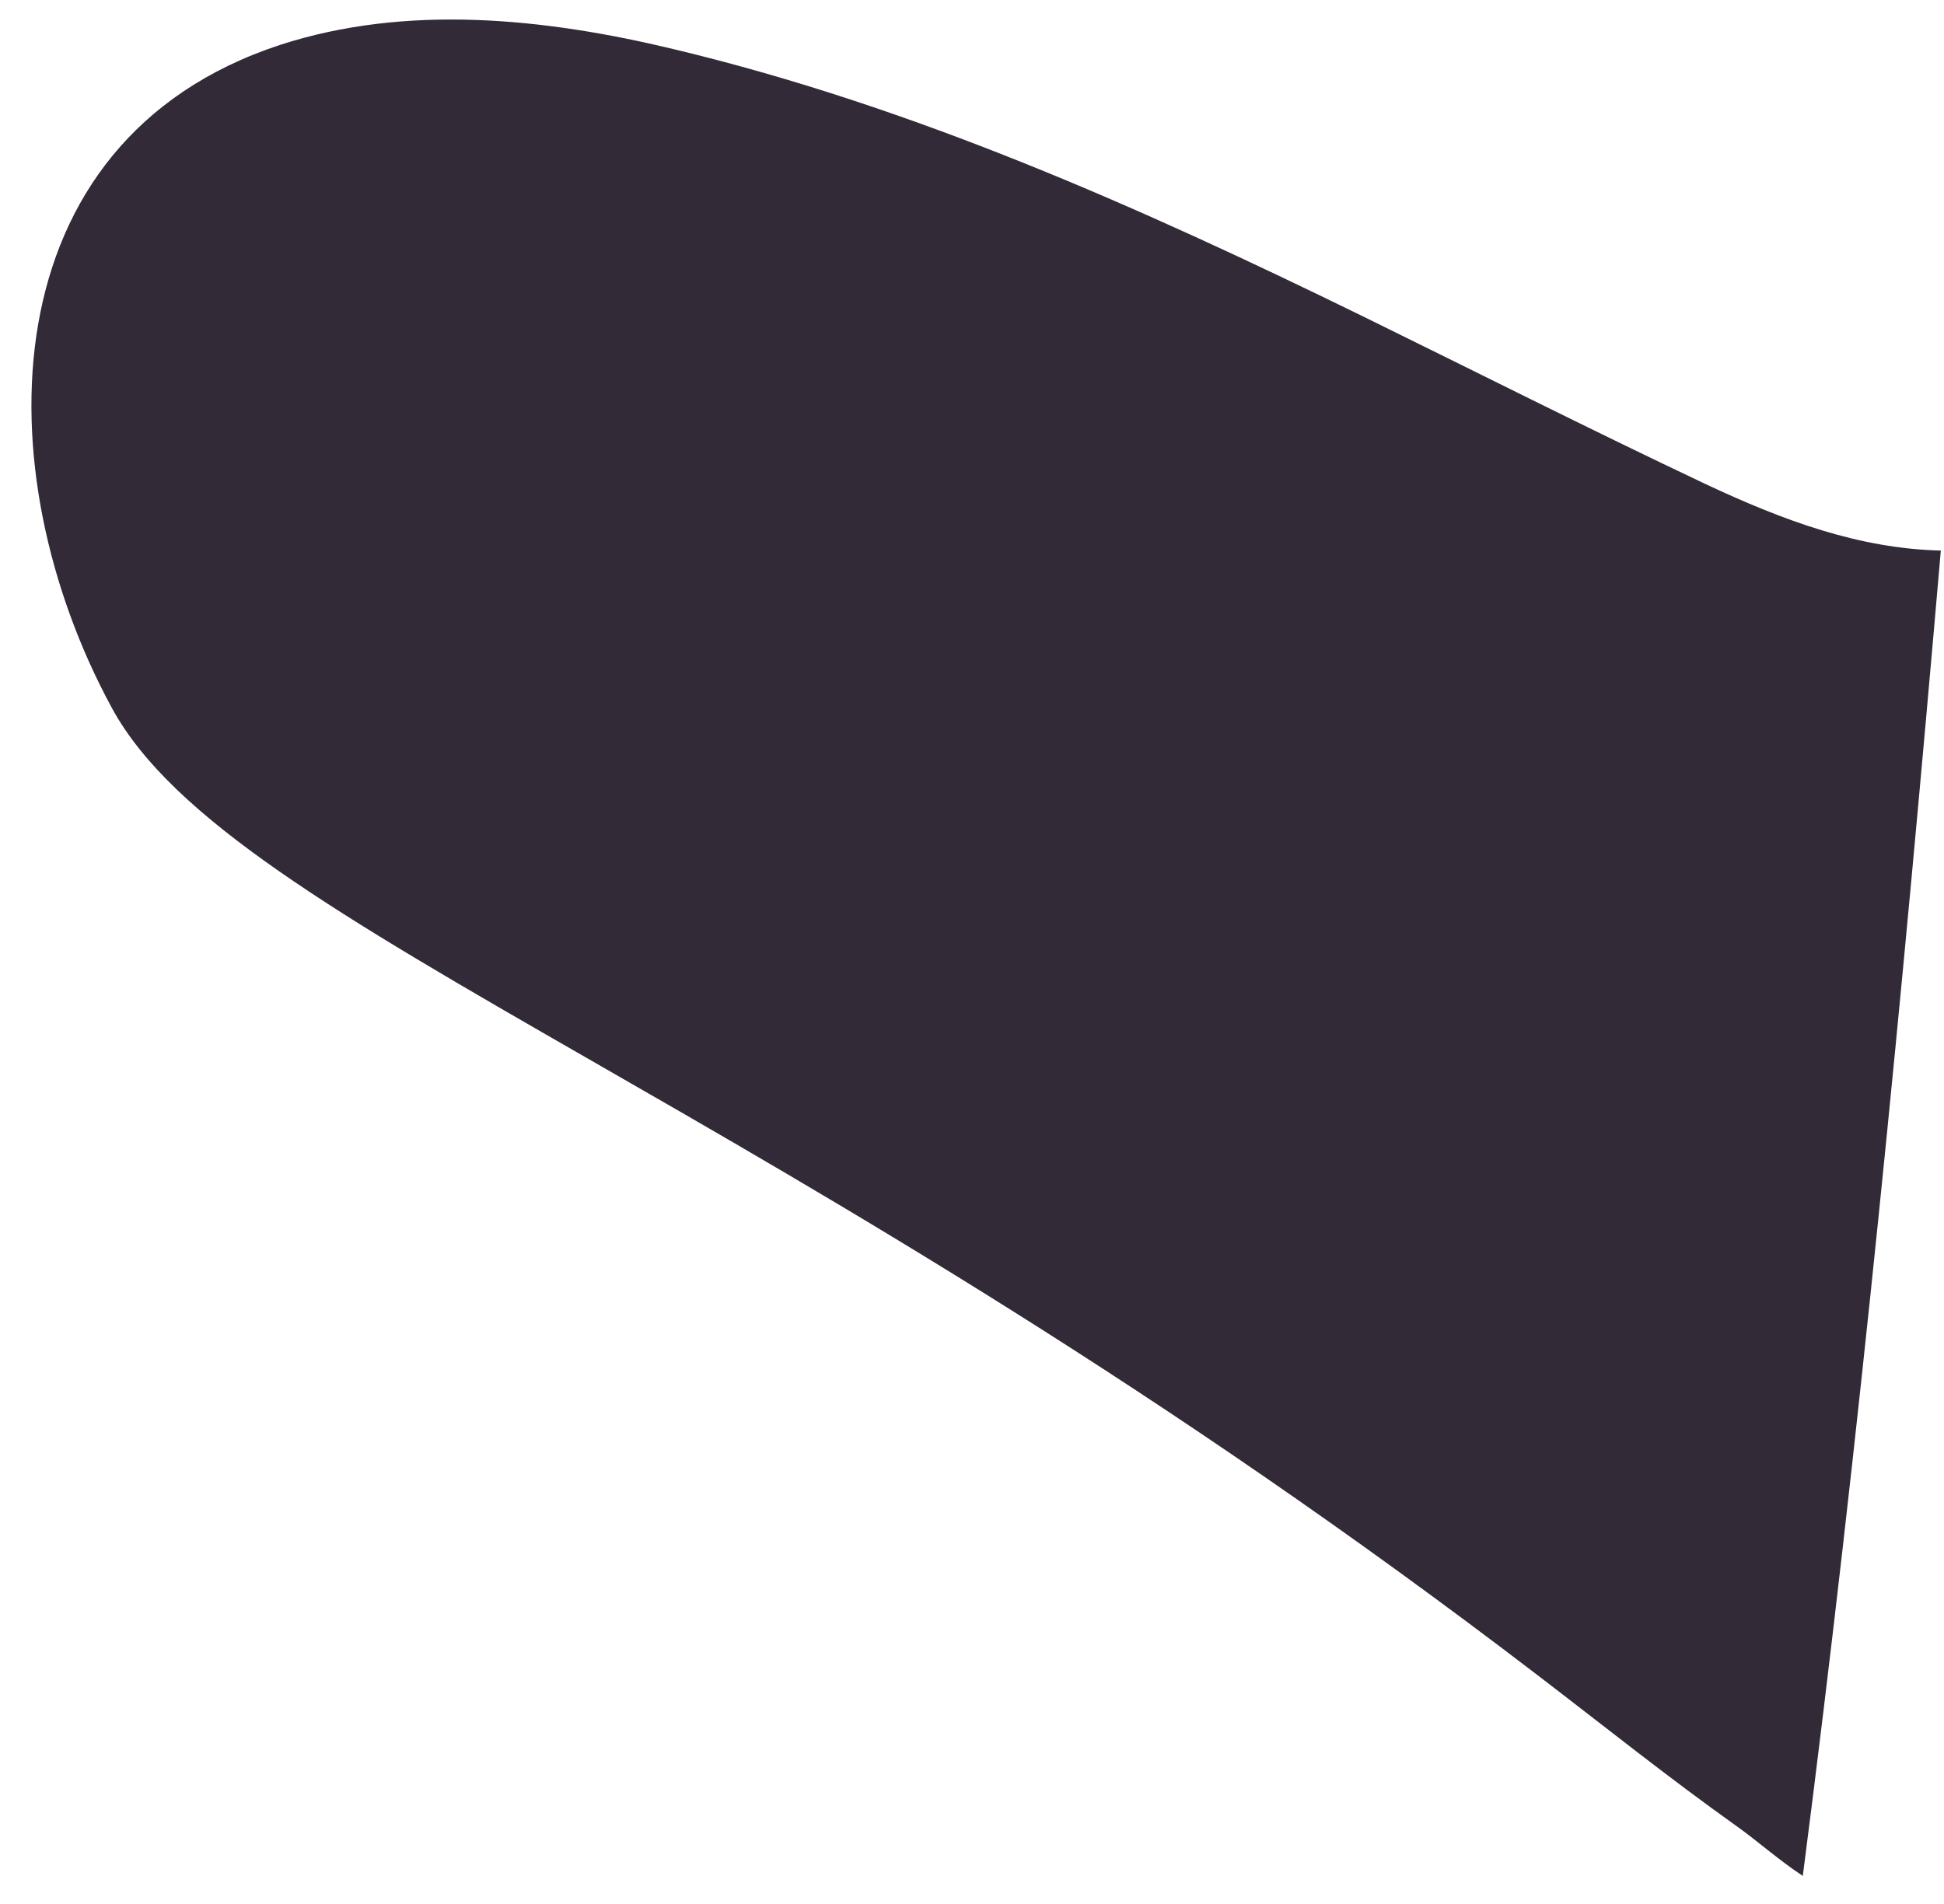 <?xml version="1.0" encoding="UTF-8" standalone="no"?><svg width='49' height='48' viewBox='0 0 49 48' fill='none' xmlns='http://www.w3.org/2000/svg'>
<path d='M42.968 12.193C40.052 10.813 37.187 9.365 34.304 7.951C28.727 5.225 23.031 2.686 16.976 1.238C13.719 0.454 10.24 0.096 7.05 1.135C-0.3 3.555 -0.42 11.886 2.821 17.85C5.857 23.439 19.705 27.647 38.756 42.232C40.427 43.51 42.064 44.822 43.787 46.048C44.247 46.372 44.844 46.9 45.441 47.292C46.874 36.2 47.948 25.125 48.92 13.88C46.857 13.829 44.964 13.13 42.968 12.193Z' fill='#322A36'/>
</svg>
